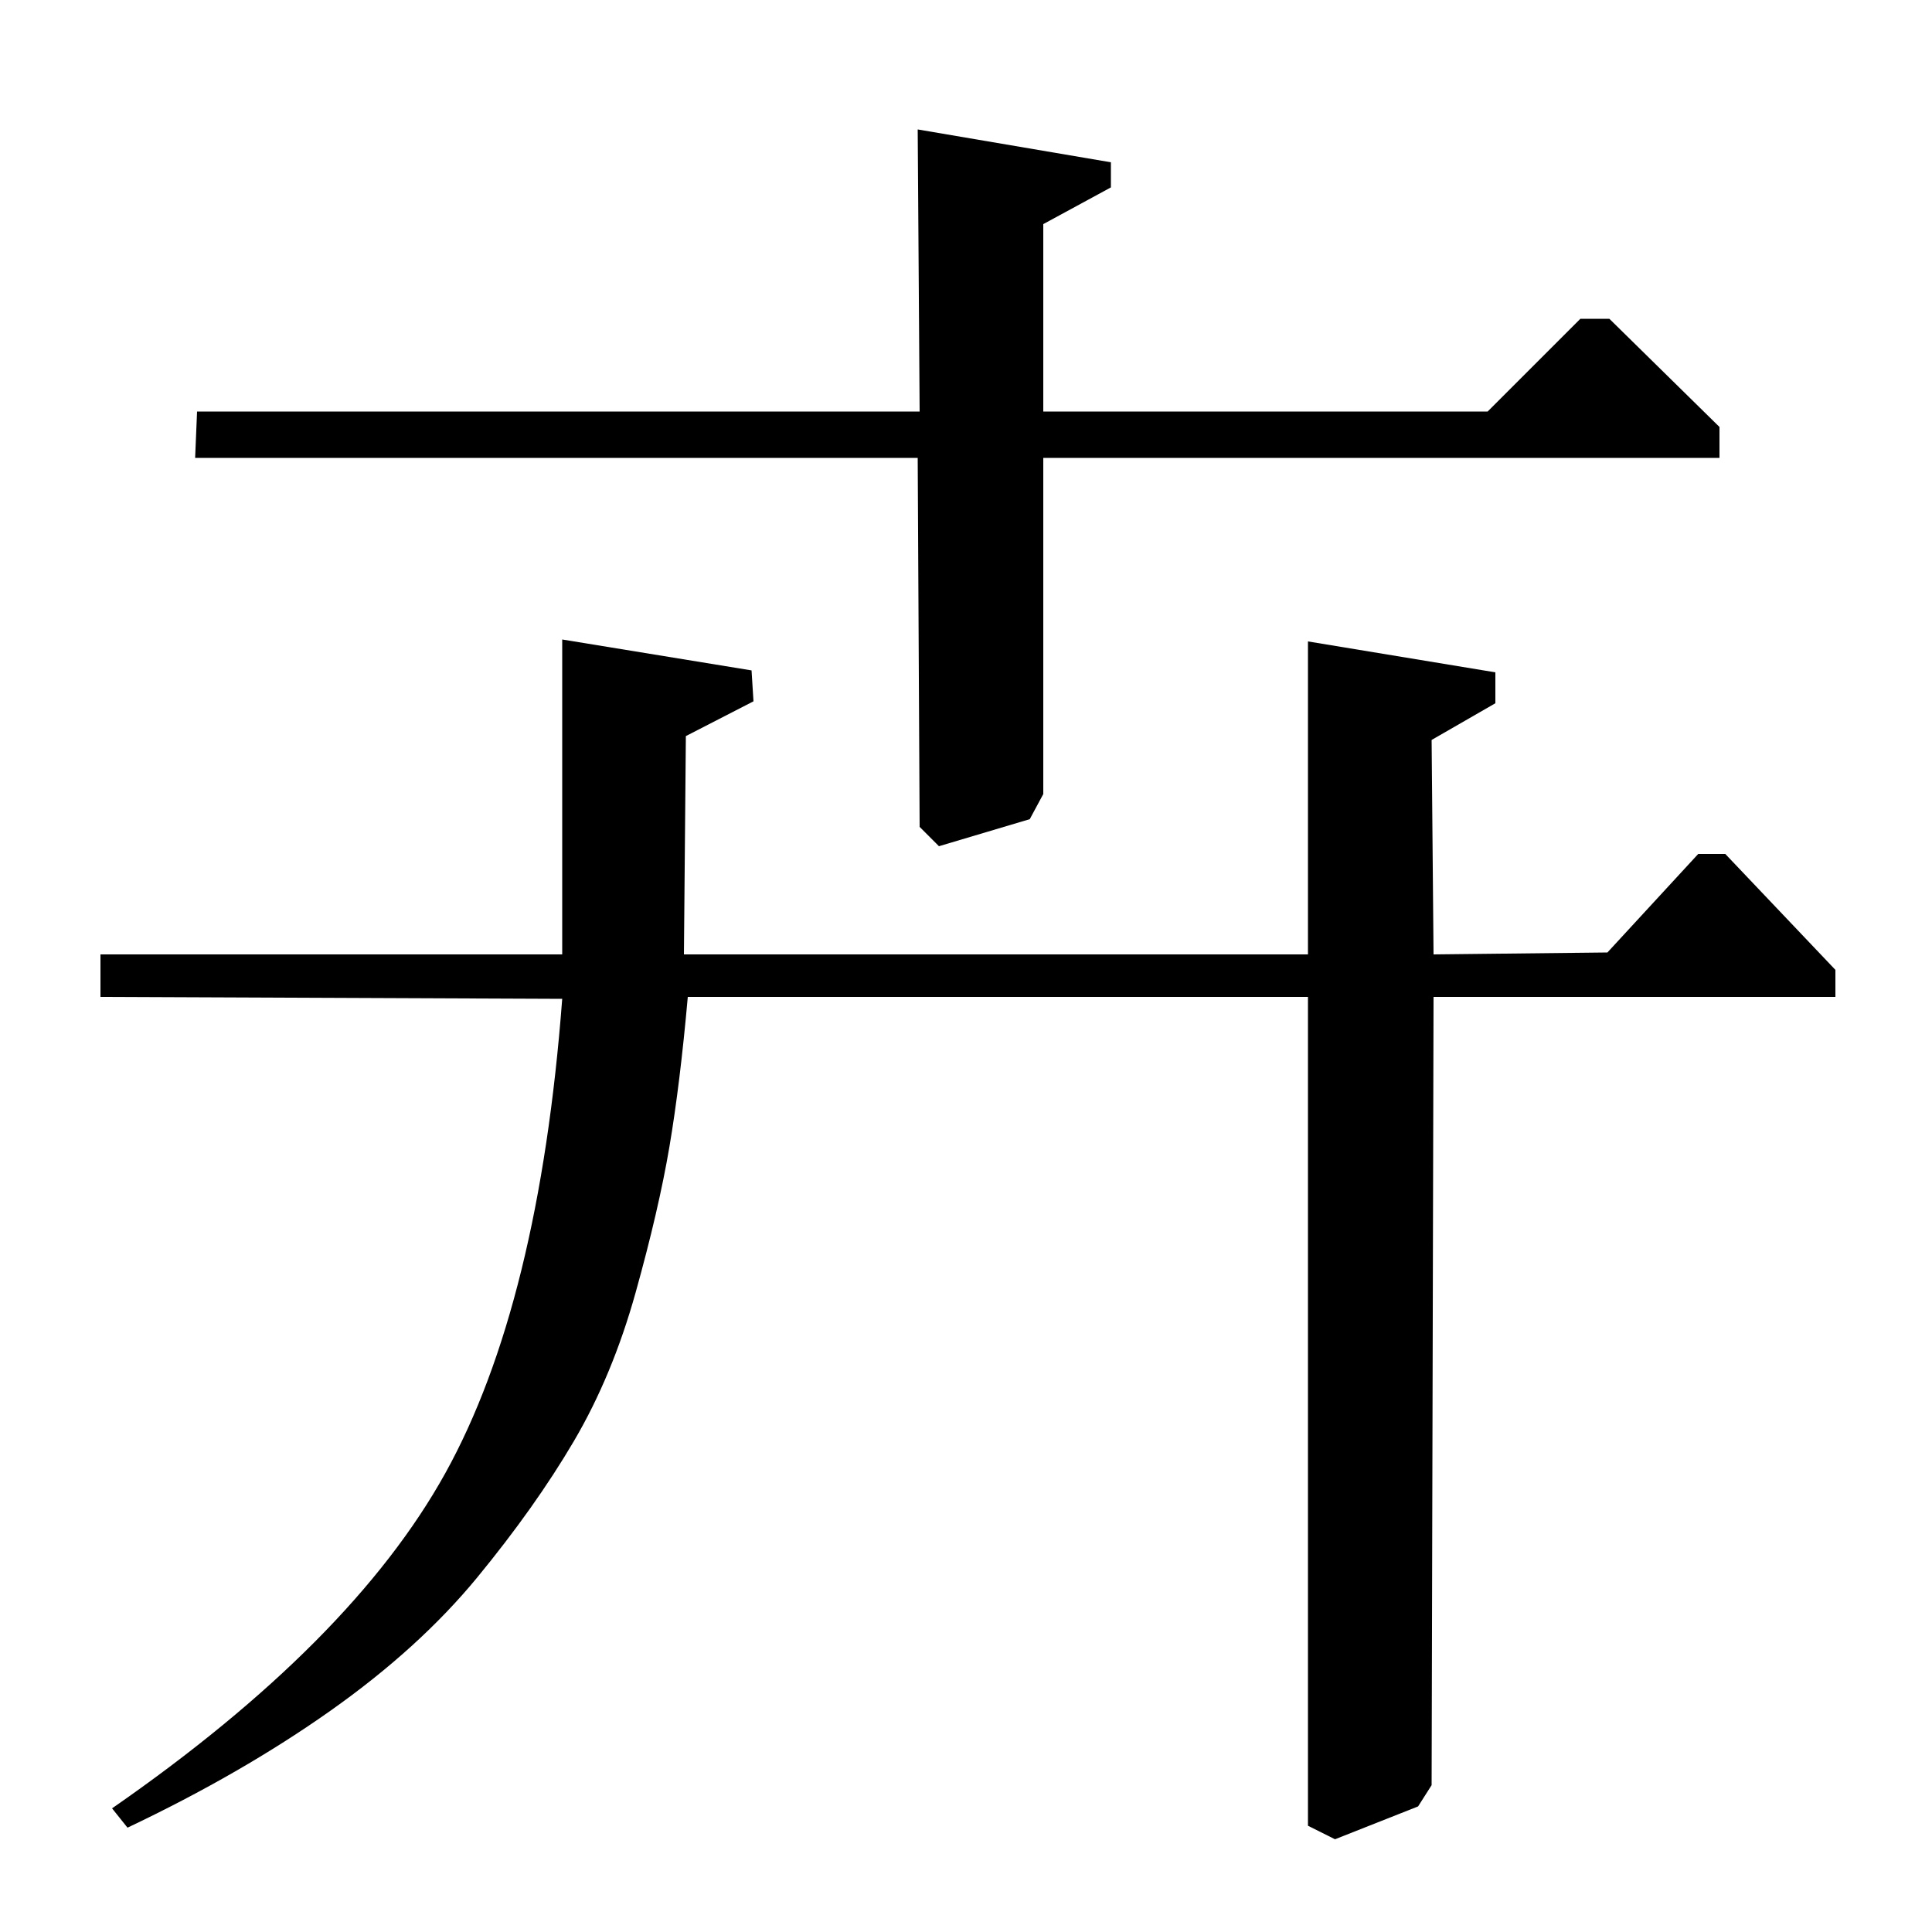 <?xml version="1.0" standalone="no"?>
<!DOCTYPE svg PUBLIC "-//W3C//DTD SVG 1.1//EN" "http://www.w3.org/Graphics/SVG/1.1/DTD/svg11.dtd" >
<svg xmlns="http://www.w3.org/2000/svg" xmlns:xlink="http://www.w3.org/1999/xlink" version="1.1" viewBox="0 -140 1000 1000">
  <g transform="matrix(1 0 0 -1 0 860)">
   <path fill="currentColor"
d="M52 506h239v163l98 -16l1 -16l-35 -18l-1 -113h323v162l97 -16v-16l-33 -19l1 -111l90 1l47 51h14l57 -60v-14h-208l-1 -408l-7 -11l-43 -17l-14 7v429h-321q-4 -45 -9.5 -77.5t-17.5 -75.5t-32 -77t-50 -70.5t-76 -69t-105 -60.5l-8 10q124 86 172.5 173.5t60.5 245.5
l-239 1v22zM476 787l-1 146l100 -17v-13l-35 -19v-97h230l48 48h15l57 -56v-16h-350v-174l-7 -13l-47 -14l-10 10l-1 191h-374l1 24h374z" />
  </g>

</svg>
